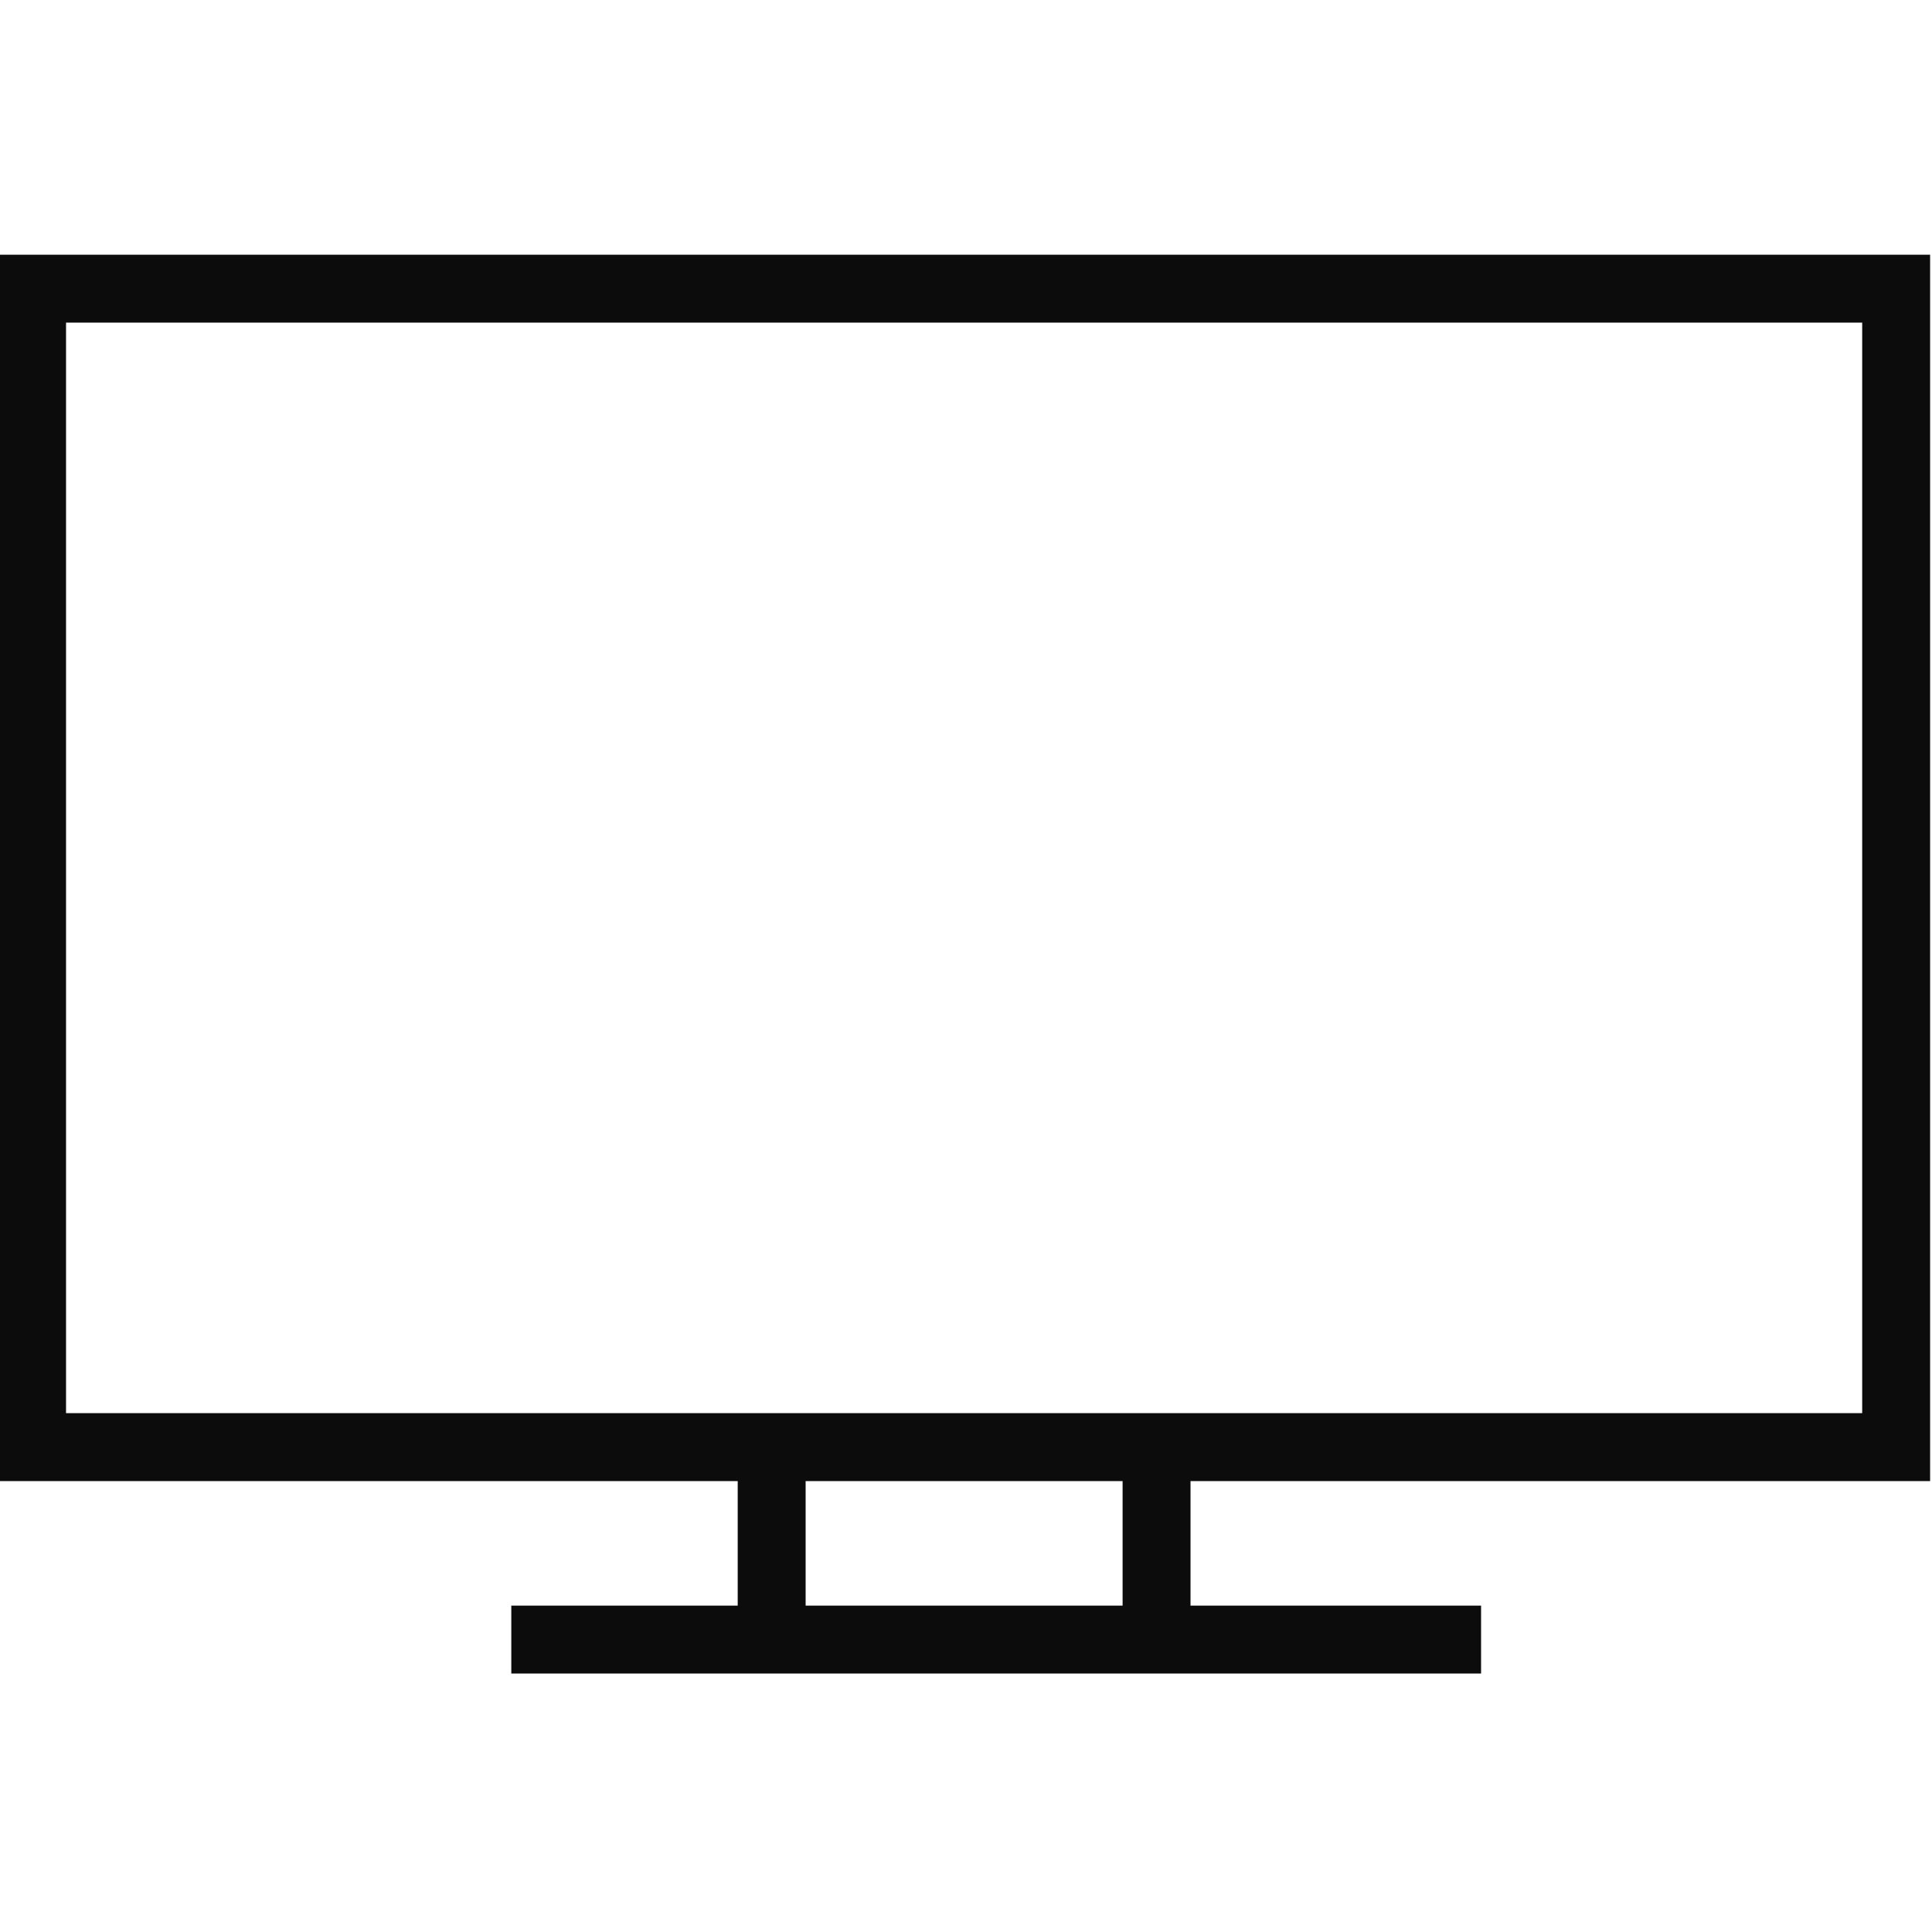 <?xml version="1.0" encoding="UTF-8"?>
<!DOCTYPE svg PUBLIC "-//W3C//DTD SVG 1.1//EN" "http://www.w3.org/Graphics/SVG/1.1/DTD/svg11.dtd">
<svg xmlns="http://www.w3.org/2000/svg" version="1.1" width="512px" height="512px" style="shape-rendering:geometricPrecision; text-rendering:geometricPrecision; image-rendering:optimizeQuality; fill-rule:evenodd; clip-rule:evenodd" xmlns:xlink="http://www.w3.org/1999/xlink">
<g><path style="opacity:0.95" fill="#000000" d="M -0.5,67.5 C 170.167,67.5 340.833,67.5 511.5,67.5C 511.5,175.833 511.5,284.167 511.5,392.5C 446.167,392.5 380.833,392.5 315.5,392.5C 315.5,403.5 315.5,414.5 315.5,425.5C 341.167,425.5 366.833,425.5 392.5,425.5C 392.5,431.5 392.5,437.5 392.5,443.5C 306.833,443.5 221.167,443.5 135.5,443.5C 135.5,437.5 135.5,431.5 135.5,425.5C 155.5,425.5 175.5,425.5 195.5,425.5C 195.5,414.5 195.5,403.5 195.5,392.5C 130.167,392.5 64.833,392.5 -0.5,392.5C -0.5,284.167 -0.5,175.833 -0.5,67.5 Z M 17.5,85.5 C 176.167,85.5 334.833,85.5 493.5,85.5C 493.5,181.833 493.5,278.167 493.5,374.5C 334.833,374.5 176.167,374.5 17.5,374.5C 17.5,278.167 17.5,181.833 17.5,85.5 Z M 213.5,392.5 C 241.5,392.5 269.5,392.5 297.5,392.5C 297.5,403.5 297.5,414.5 297.5,425.5C 269.5,425.5 241.5,425.5 213.5,425.5C 213.5,414.5 213.5,403.5 213.5,392.5 Z"/></g>
</svg>
